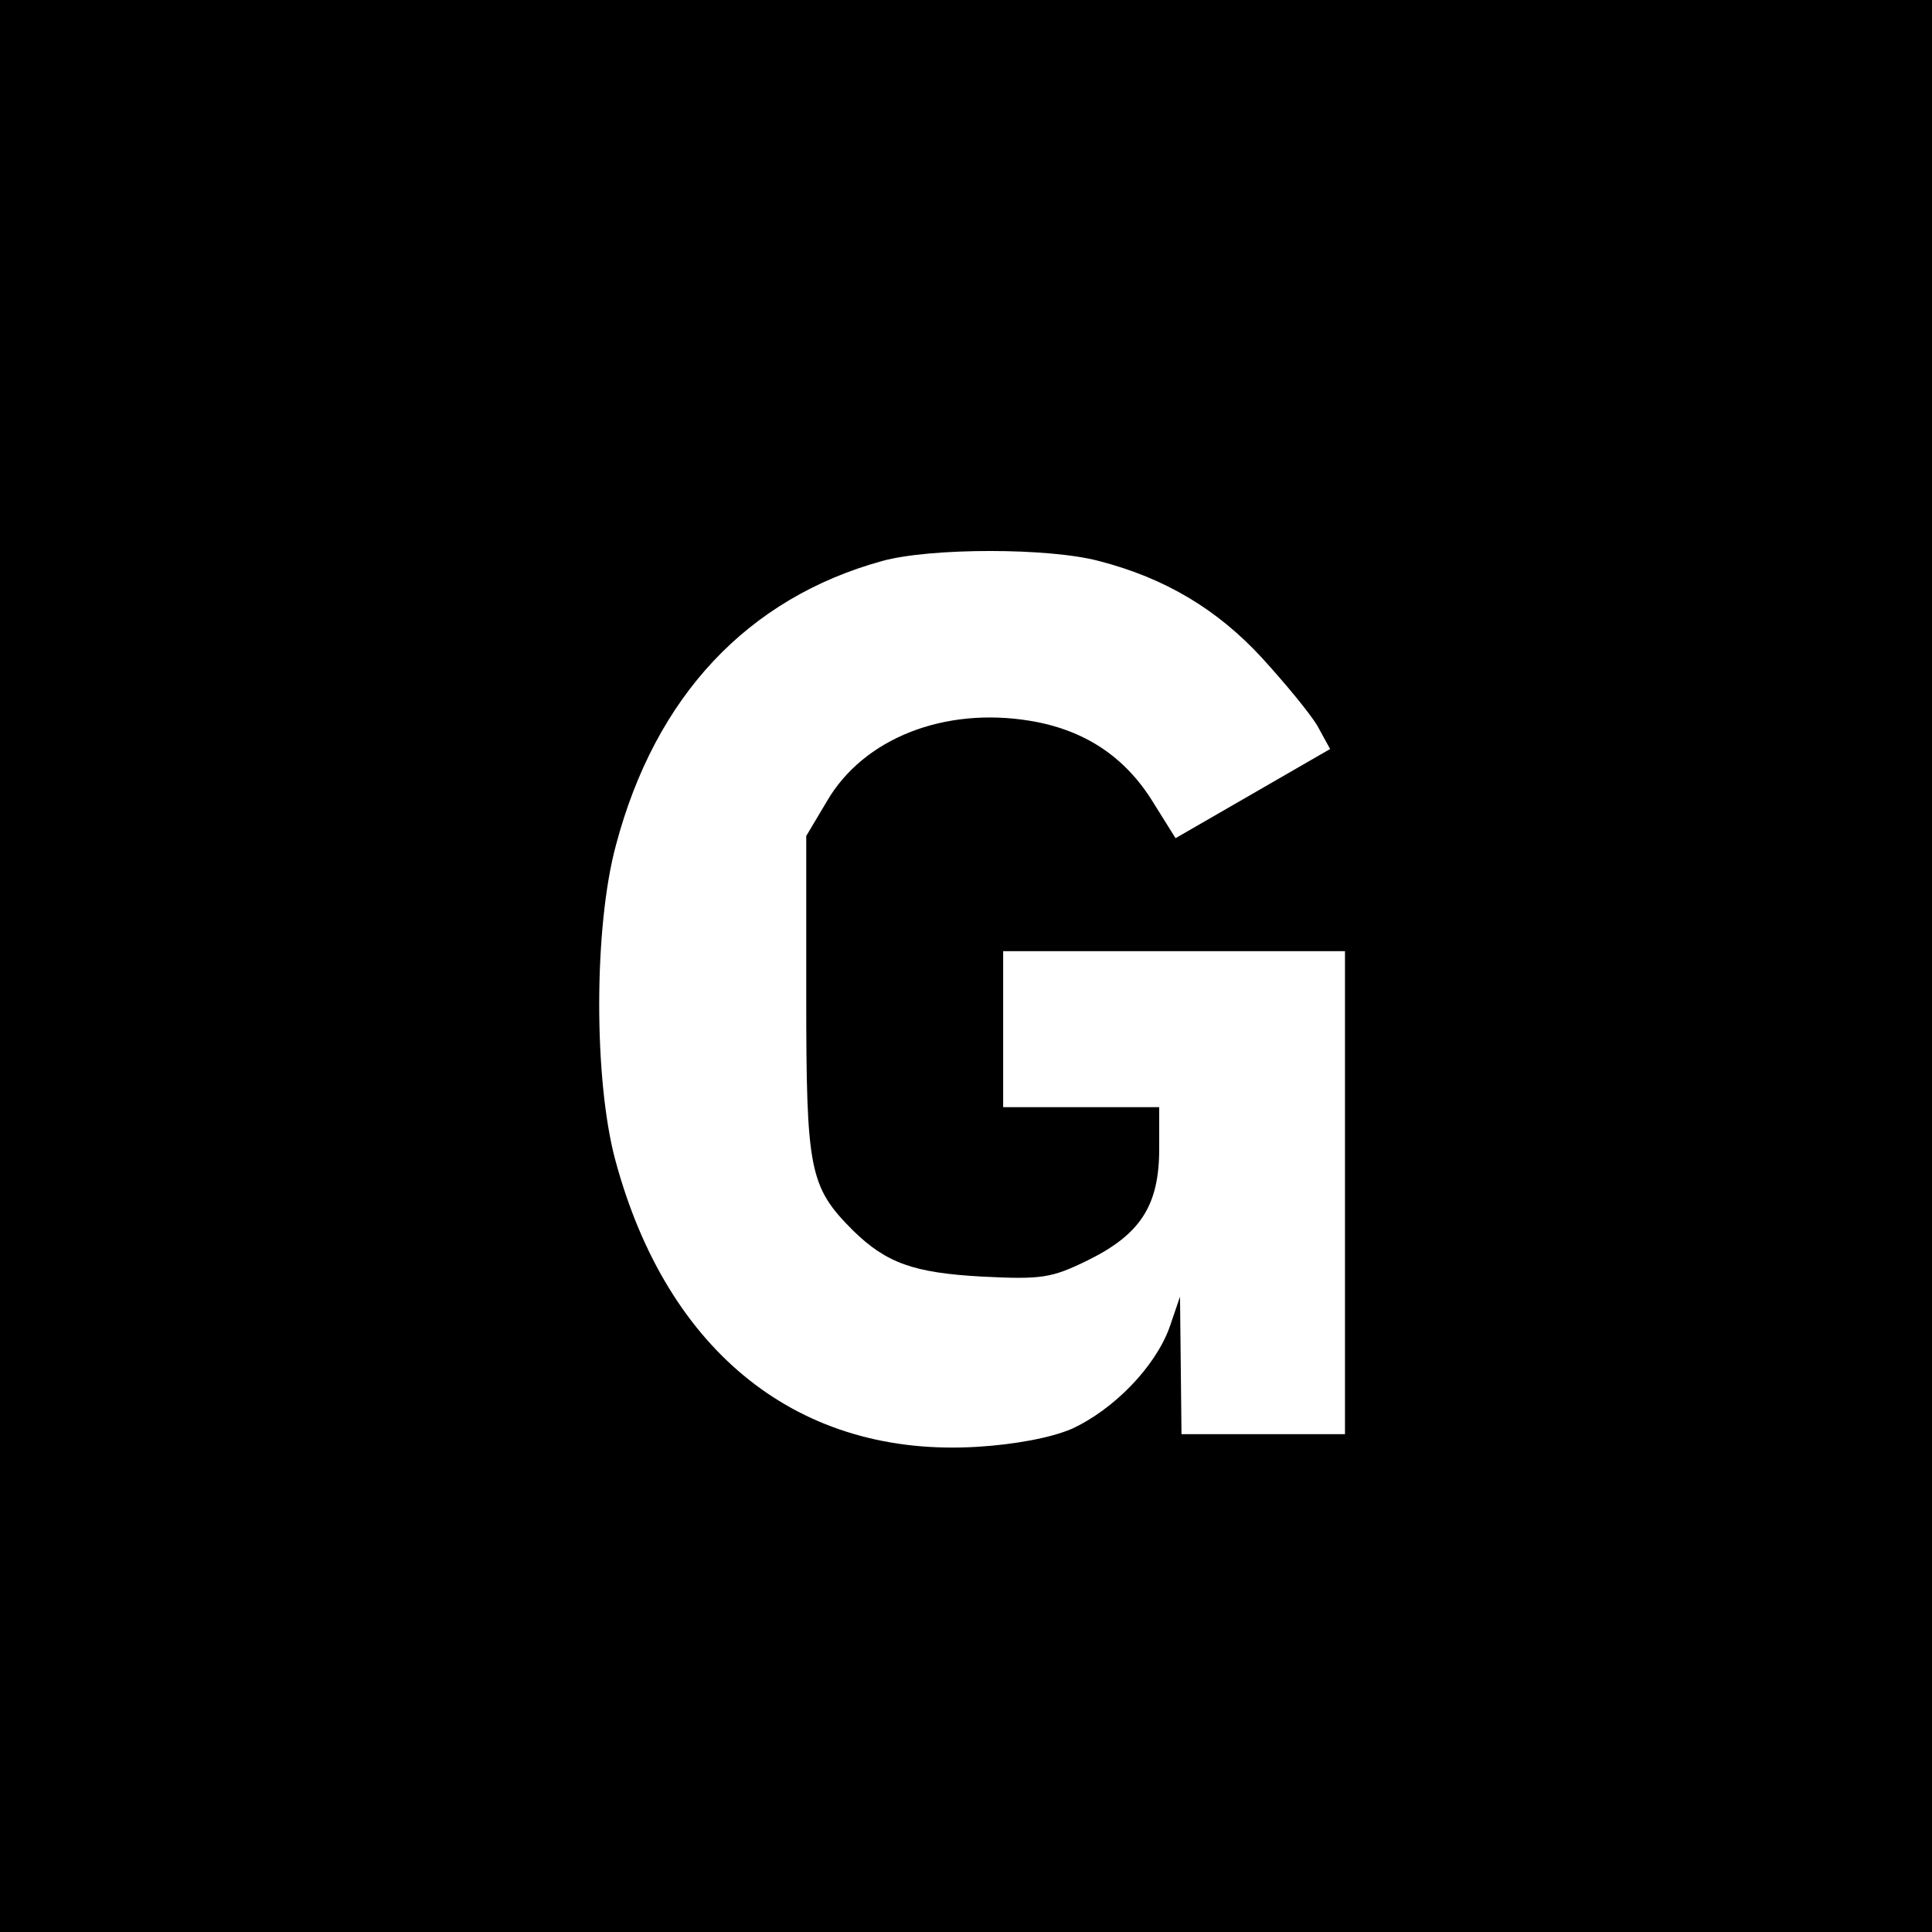 <?xml version="1.0" standalone="no"?>
<!DOCTYPE svg PUBLIC "-//W3C//DTD SVG 20010904//EN"
 "http://www.w3.org/TR/2001/REC-SVG-20010904/DTD/svg10.dtd">
<svg version="1.0" xmlns="http://www.w3.org/2000/svg"
 width="260pt" height="260pt" viewBox="0 0 260 260"
 preserveAspectRatio="xMidYMid meet">
<g transform="translate(0,260) scale(0.1,-0.1)"
fill="#000000" stroke="none">
<path d="M0 1300 l0 -1300 1300 0 1300 0 0 1300 0 1300 -1300 0 -1300 0 0
-1300z m1479 545 c89 -23 159 -65 219 -130 31 -34 65 -75 75 -92 l17 -31 -104
-60 -104 -60 -30 48 c-38 62 -93 98 -166 110 -116 19 -224 -24 -273 -108 l-28
-47 0 -215 c0 -235 4 -257 63 -316 45 -44 82 -57 174 -62 80 -4 93 -2 142 22
71 35 96 74 96 150 l0 56 -105 0 -105 0 0 105 0 105 230 0 230 0 0 -325 0
-325 -110 0 -110 0 -1 93 -1 92 -14 -41 c-19 -53 -75 -111 -132 -137 -28 -12
-77 -21 -126 -24 -240 -15 -418 126 -488 386 -29 108 -29 314 1 424 53 200
177 332 358 382 65 18 225 18 292 0z"/>
</g>
</svg>
